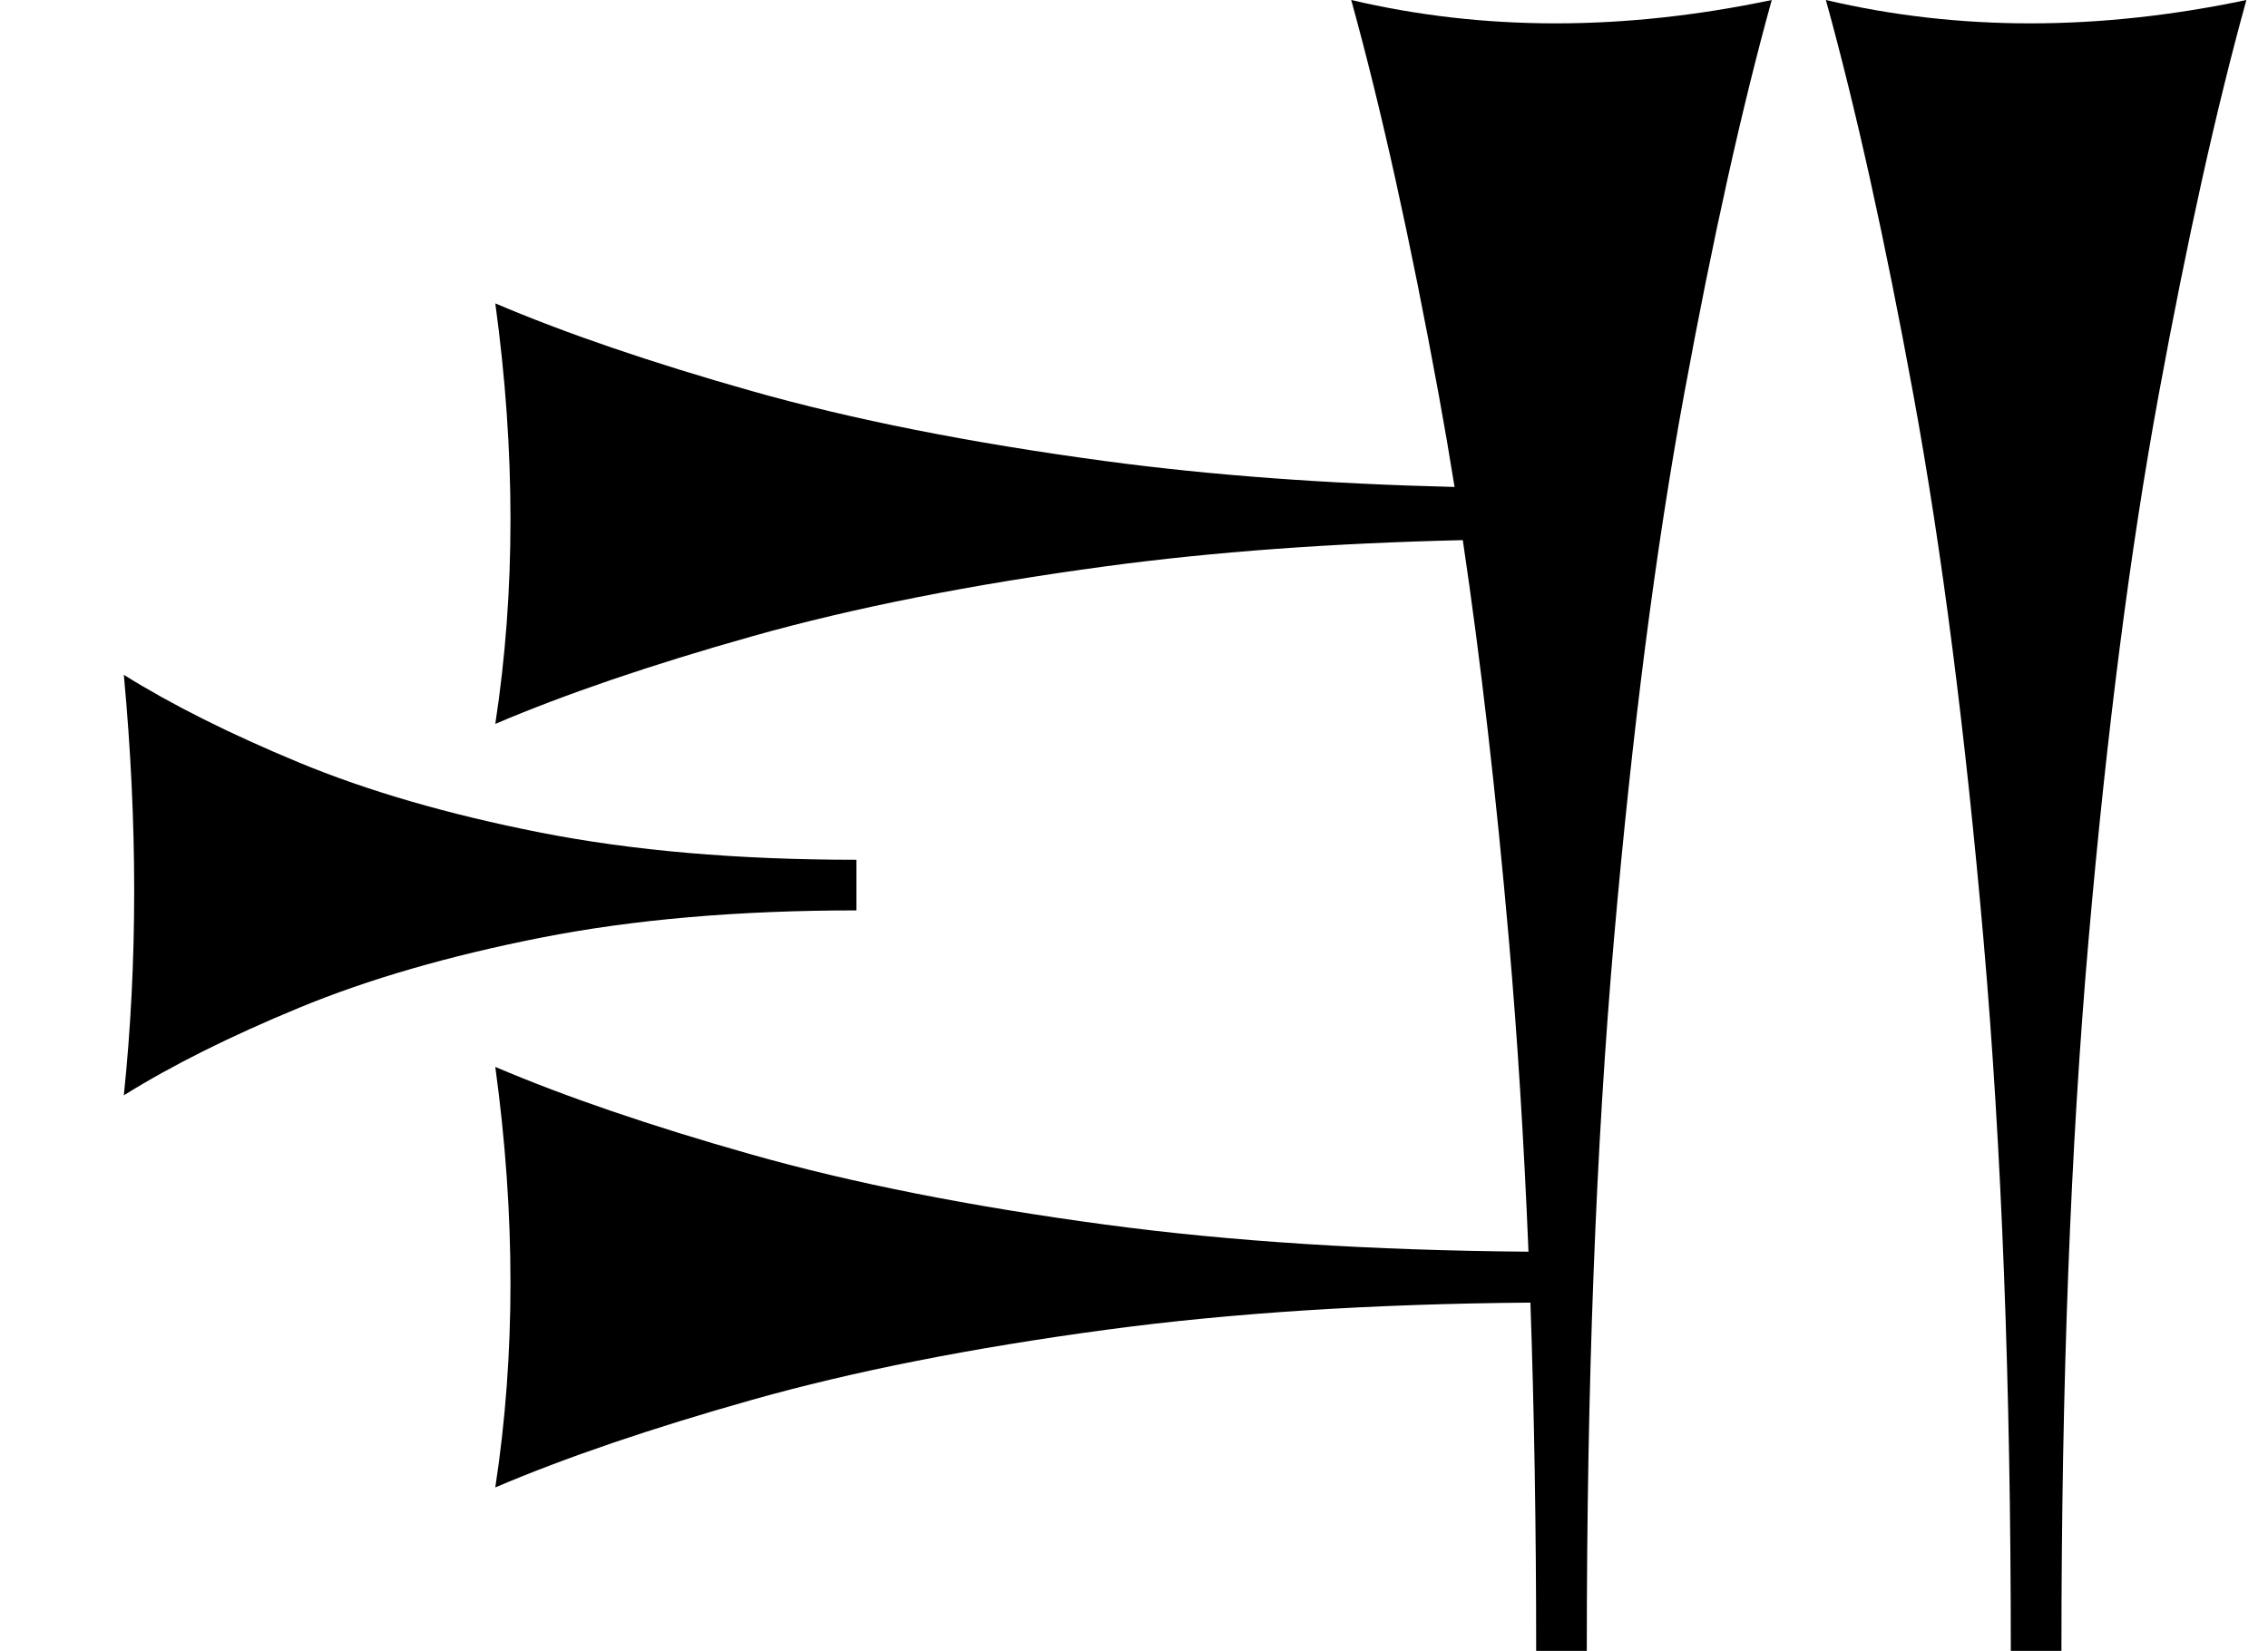 <?xml version="1.0" standalone="no"?>
<!DOCTYPE svg PUBLIC "-//W3C//DTD SVG 1.1//EN" "http://www.w3.org/Graphics/SVG/1.1/DTD/svg11.dtd" >
<svg xmlns="http://www.w3.org/2000/svg" xmlns:xlink="http://www.w3.org/1999/xlink" version="1.1" viewBox="0 0 1099 800">
   <path fill="currentColor"
d="M974.376 800c0 -128.932 -4.403 -243.71 -13.208 -344.34c-8.805 -100.629 -20.126 -188.679 -33.962 -264.15c-13.837 -75.472 -27.988 -139.309 -42.453 -191.51c32.076 7.547 65.095 11.321 99.057 11.321s68.868 -3.774 104.717 -11.321
c-14.464 52.201 -28.615 115.88 -42.453 191.038c-13.836 75.157 -25.157 163.05 -33.962 263.679c-8.804 100.629 -13.208 215.724 -13.208 345.283h-24.527zM415 441.173c-57.214 0 -108.146 4.403 -152.801 13.208s-83.727 20.126 -117.217 33.962
c-33.49 13.837 -61.818 27.988 -84.982 42.453c3.349 -32.076 5.023 -65.095 5.023 -99.057s-1.675 -68.868 -5.023 -104.717c23.164 14.464 51.422 28.615 84.773 42.453c33.351 13.836 72.353 25.157 117.007 33.962
c44.654 8.804 95.728 13.208 153.22 13.208v24.527zM704.835 235.982c-2.452 -15.28 -4.995 -30.105 -7.629 -44.473c-13.837 -75.472 -27.988 -139.309 -42.453 -191.51c32.076 7.547 65.095 11.321 99.057 11.321
s68.868 -3.774 104.717 -11.321c-14.464 52.201 -28.615 115.88 -42.453 191.038c-13.836 75.157 -25.157 163.05 -33.962 263.679c-8.804 100.629 -13.208 215.724 -13.208 345.283h-24.527c0 -59.239 -0.93 -115.491 -2.788 -168.755
c-76.36 0.602 -144.828 4.981 -205.409 13.136c-65.408 8.805 -122.641 20.126 -171.697 33.962c-49.057 13.837 -90.551 27.988 -124.481 42.453c4.905 -32.076 7.358 -65.095 7.358 -99.057s-2.453 -68.868 -7.358 -104.717
c33.931 14.464 75.322 28.615 124.175 42.453c48.852 13.836 105.982 25.157 171.391 33.962c60.356 8.124 128.718 12.501 205.086 13.129c-2.193 -53.414 -5.354 -103.716 -9.483 -150.906c-6.201 -70.879 -13.651 -135.517 -22.35 -193.914
c-63.312 1.452 -120.857 5.664 -172.64 12.635c-65.408 8.805 -122.641 20.126 -171.697 33.962c-49.057 13.837 -90.551 27.988 -124.481 42.453c4.905 -32.076 7.358 -65.095 7.358 -99.057s-2.453 -68.868 -7.358 -104.717
c33.931 14.464 75.322 28.615 124.175 42.453c48.852 13.836 105.982 25.157 171.391 33.962c50.761 6.832 107.184 11.015 169.27 12.545z" />
</svg>
